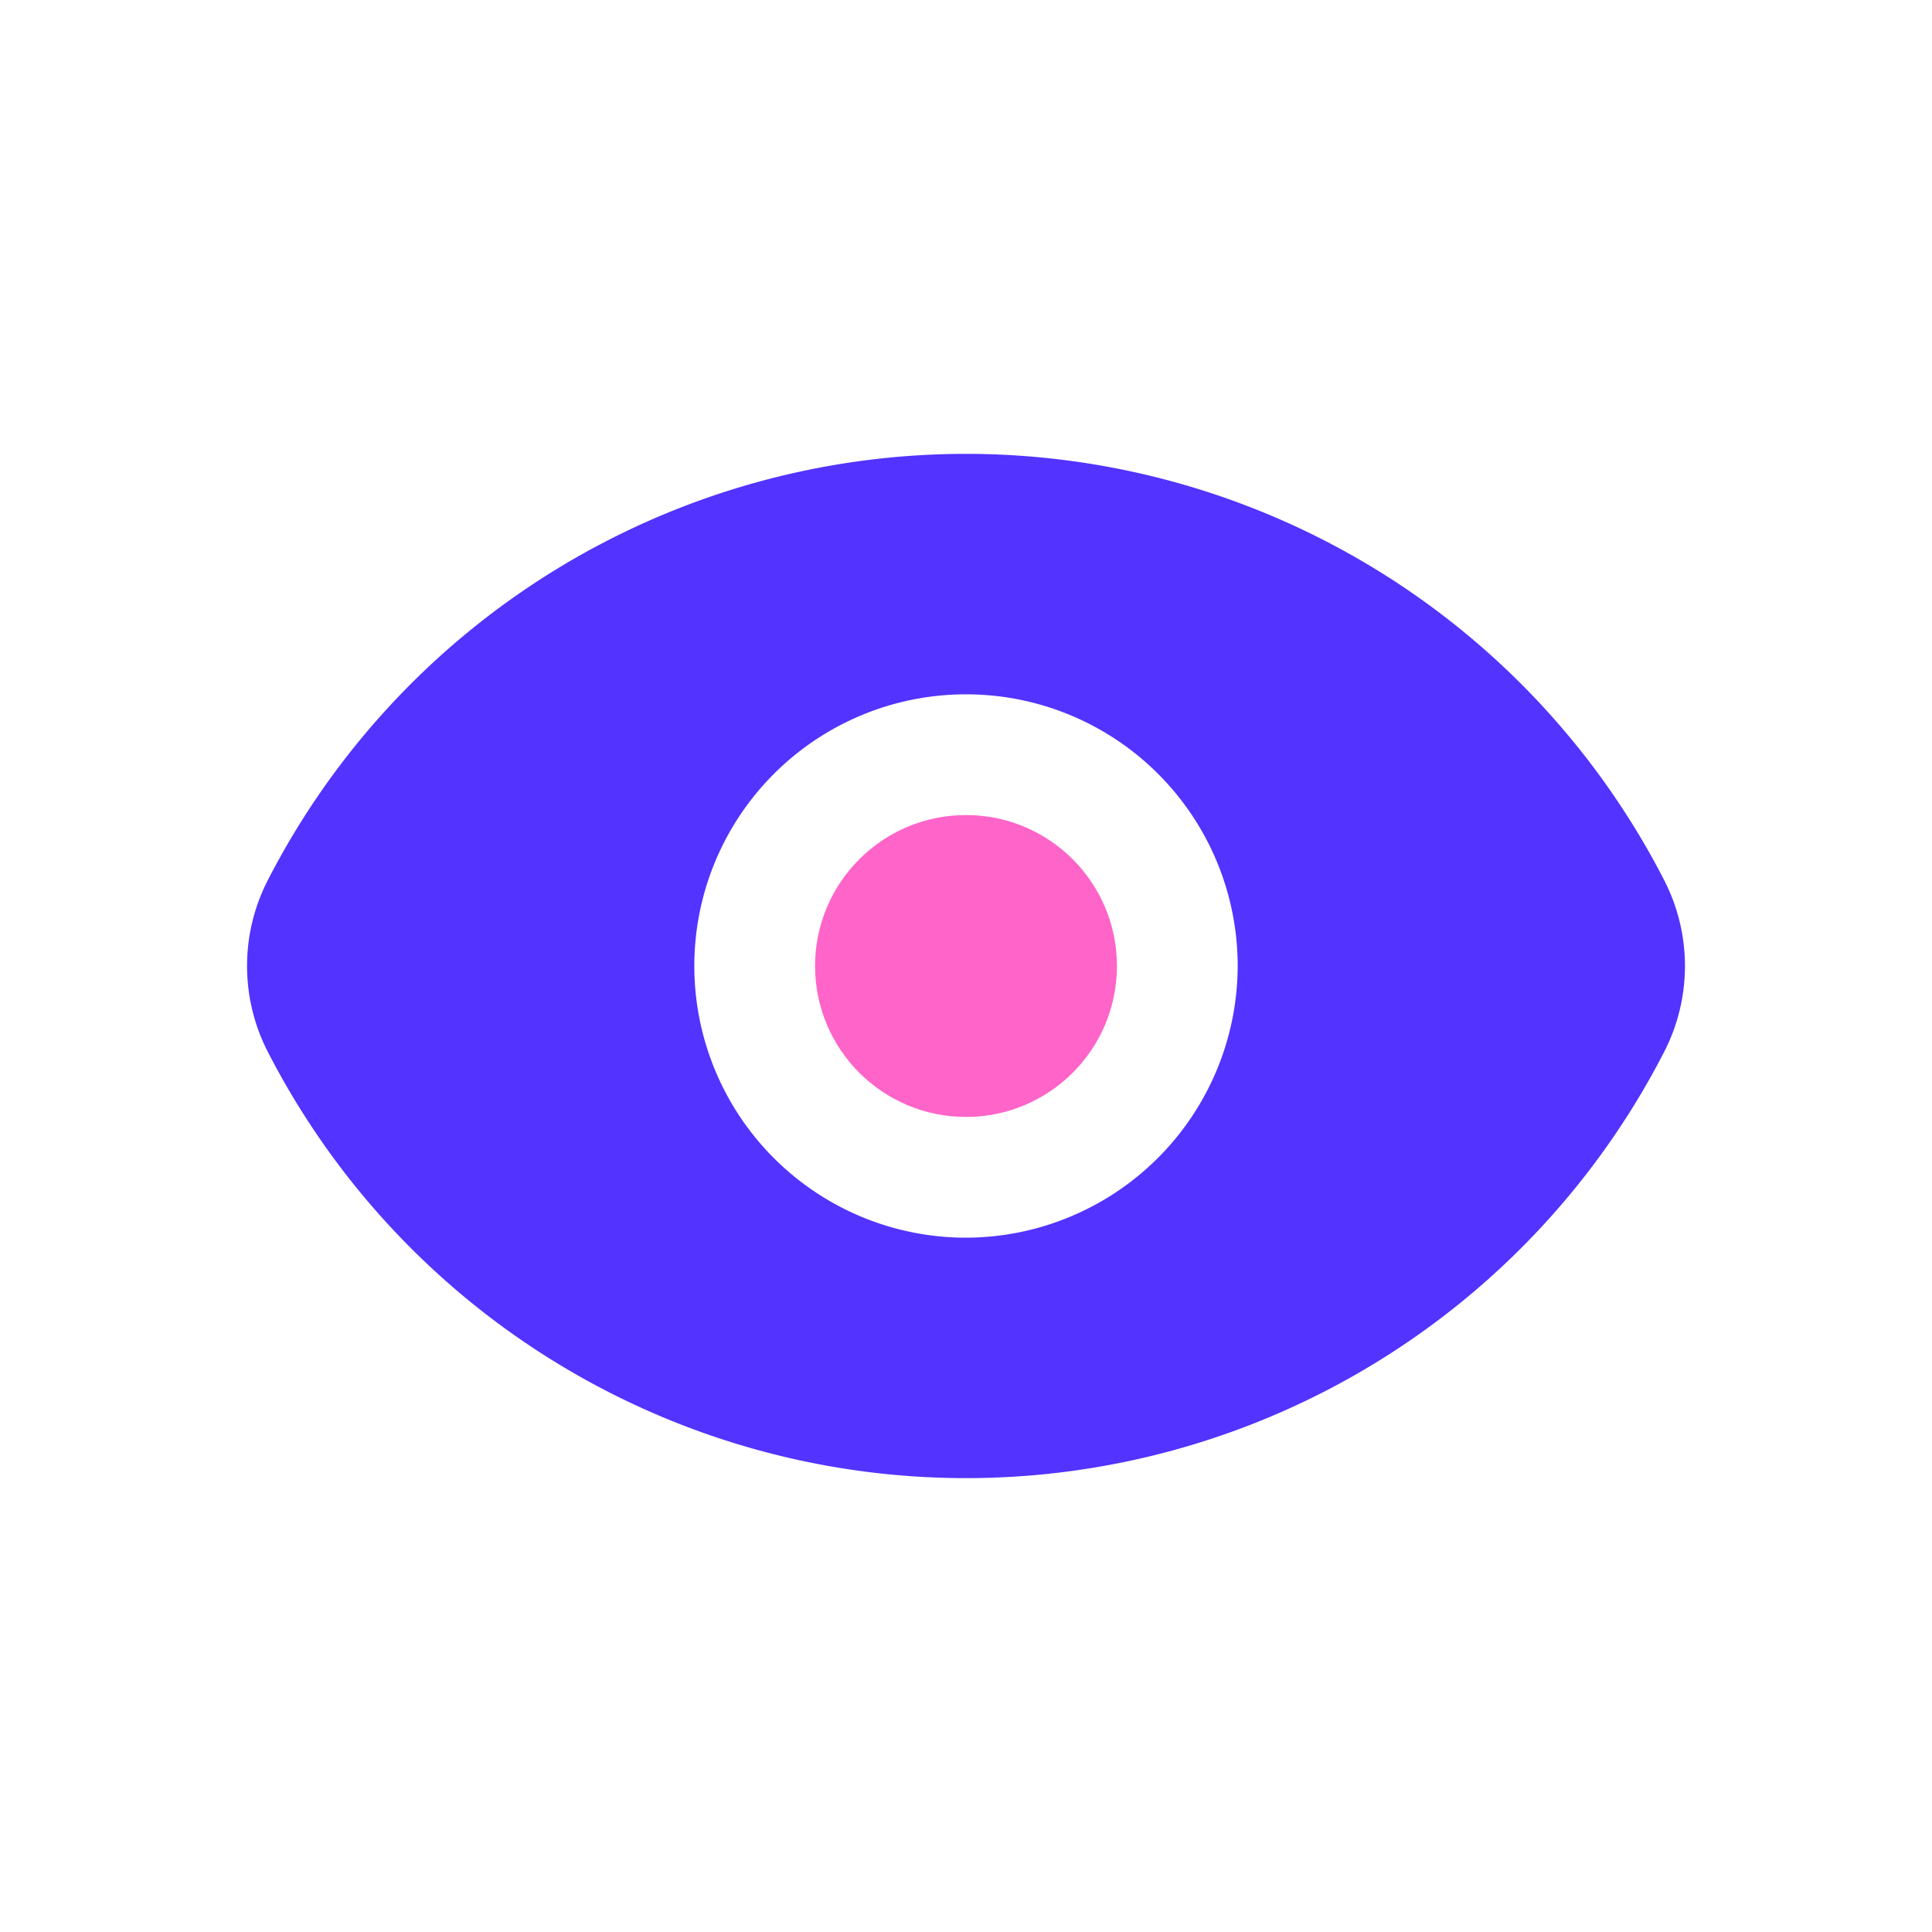 <svg xmlns="http://www.w3.org/2000/svg" viewBox="0 0 32 32"><g data-name="Layer 5" fill="#000000" class="color000 svgShape"><circle cx="16" cy="16" r="2.5" fill="#ff64c8" class="colorff64c8 svgShape"/><path fill="#5233ff" d="M27.57,14.59a13,13,0,0,0-23.14,0,3.11,3.11,0,0,0,0,2.82,13,13,0,0,0,23.14,0A3.11,3.11,0,0,0,27.57,14.59ZM16,20.5A4.5,4.5,0,1,1,20.5,16,4.51,4.51,0,0,1,16,20.5Z" class="color5233ff svgShape"/></g></svg>